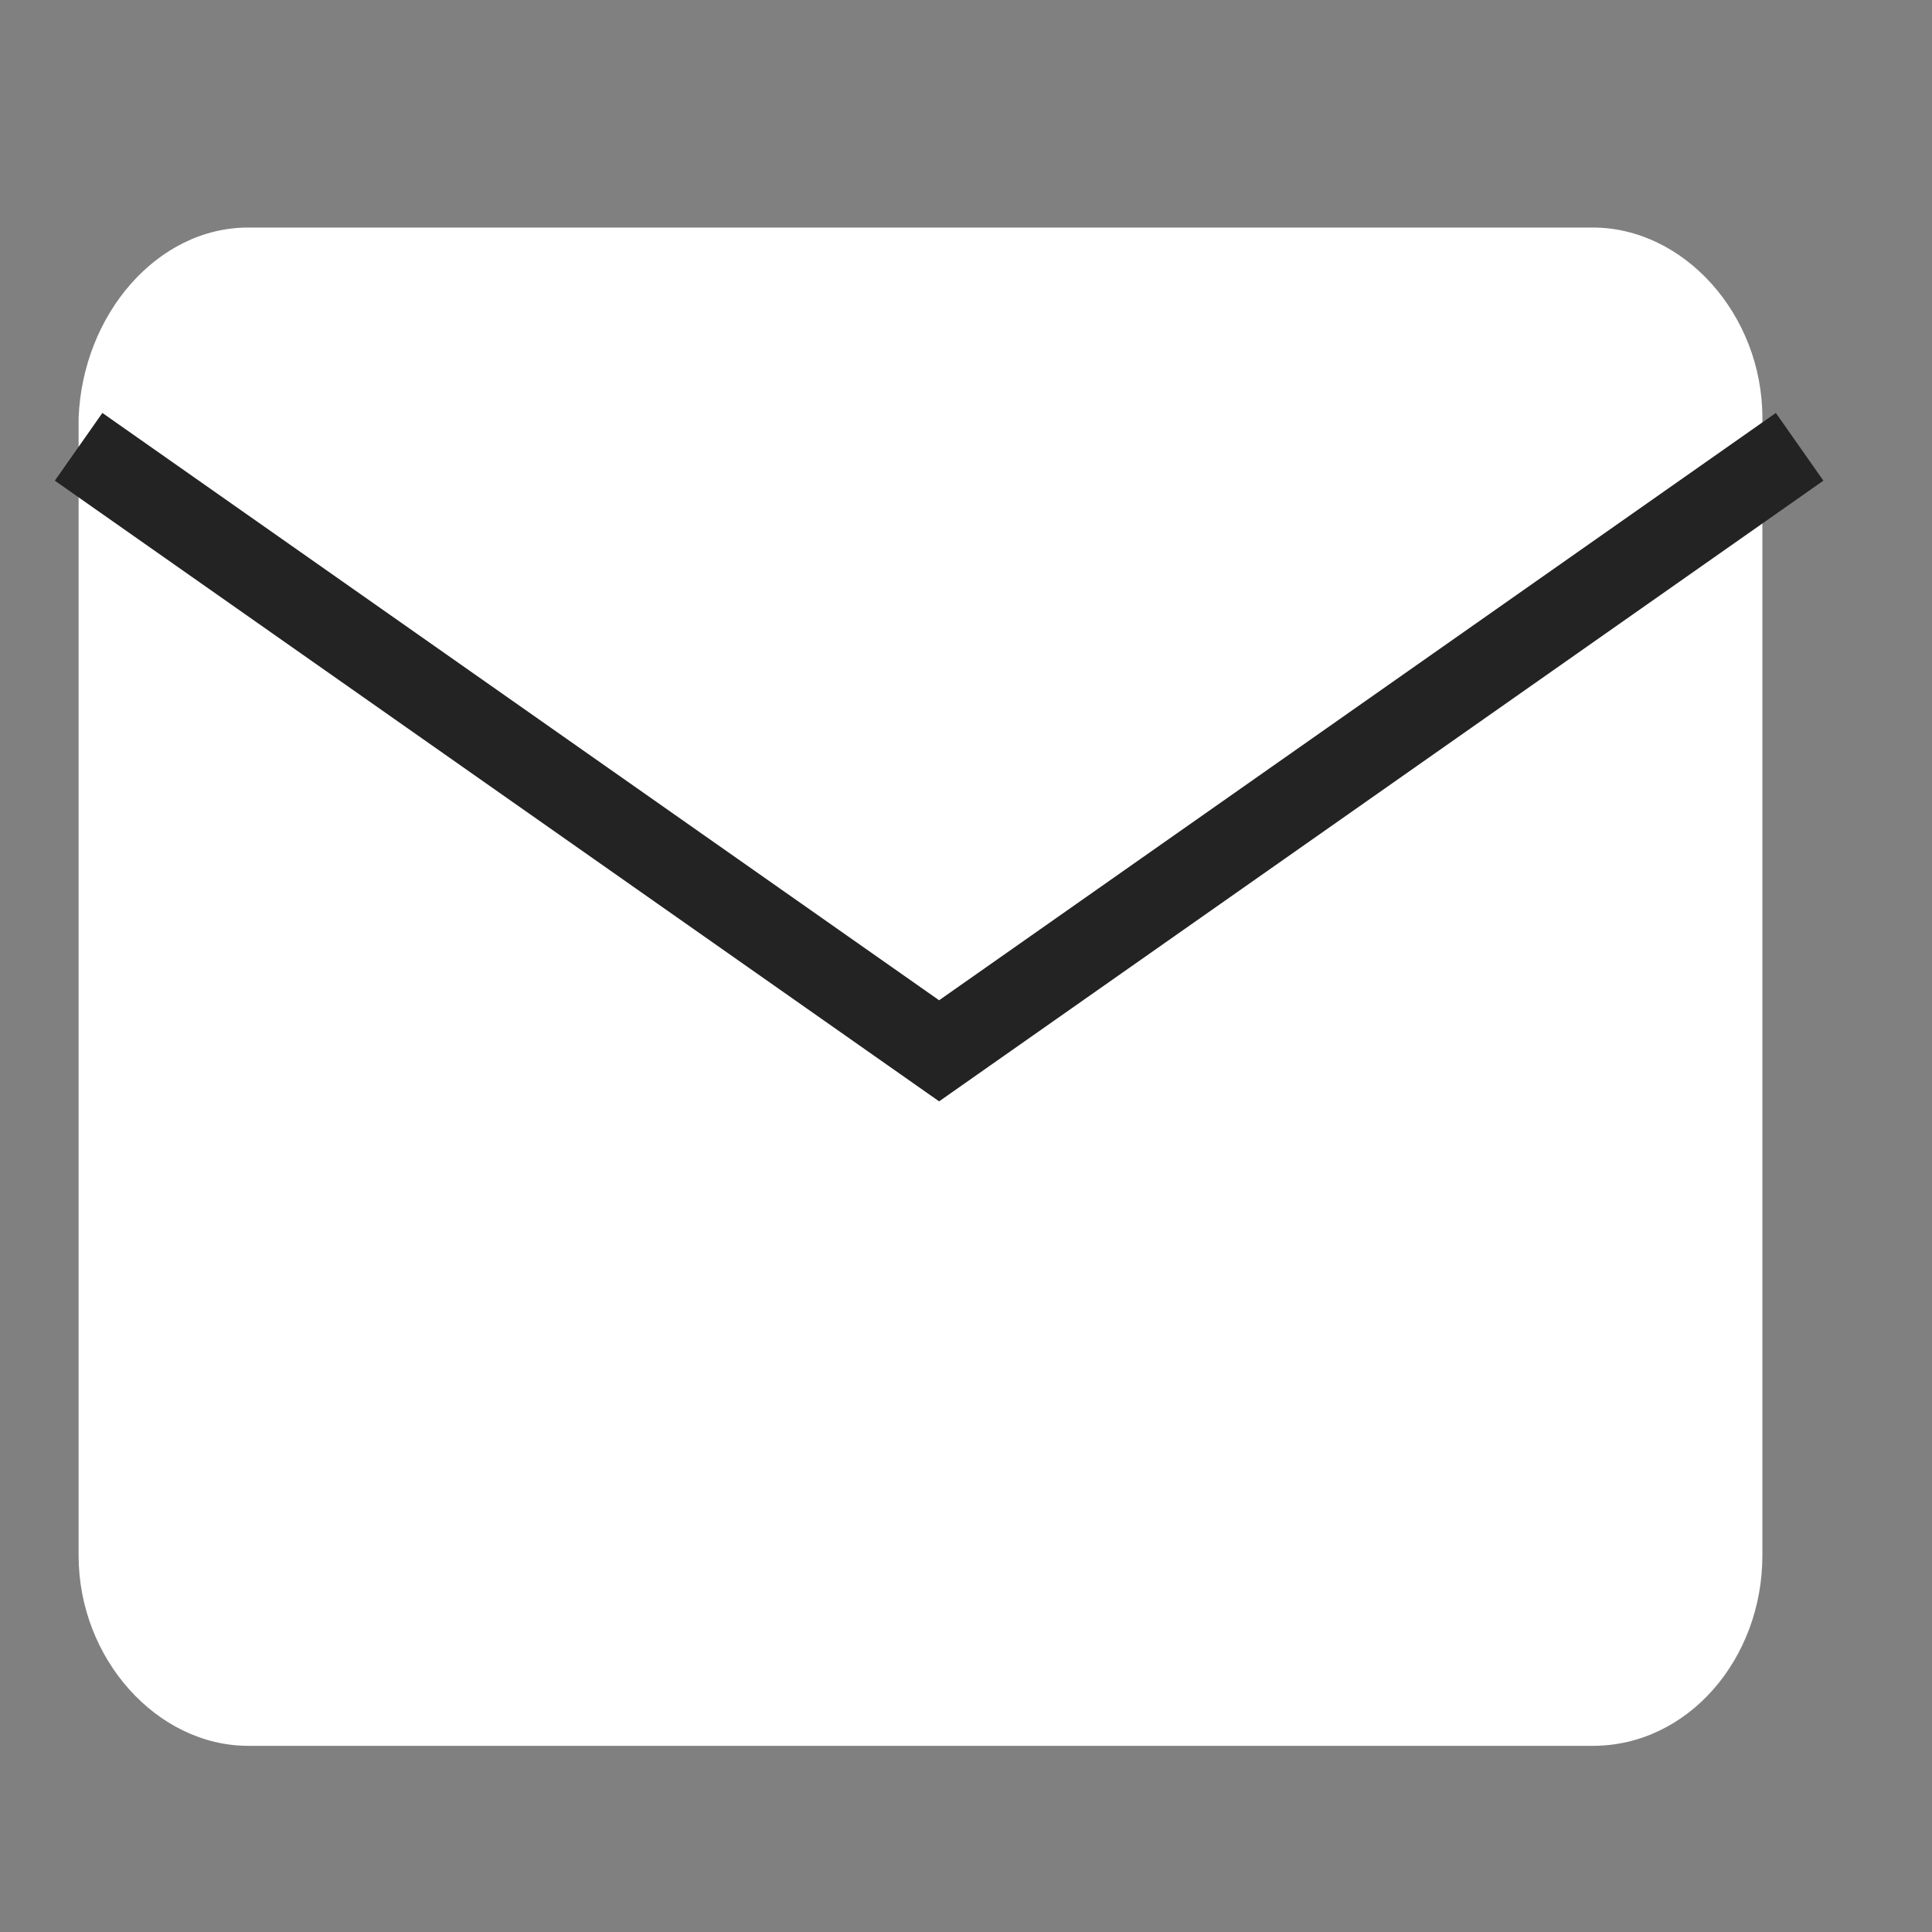 <?xml version="1.0" encoding="utf-8"?>
<!-- Generator: Adobe Illustrator 19.0.1, SVG Export Plug-In . SVG Version: 6.00 Build 0)  -->
<svg version="1.1" id="Layer_1" xmlns="http://www.w3.org/2000/svg" xmlns:xlink="http://www.w3.org/1999/xlink" x="0px" y="0px"
	 viewBox="0 0 46.7 46.7" style="enable-background:new 0 0 46.7 46.7;" xml:space="preserve">
<rect x="0" y="0" width="46.7" height="46.7" fill="#808080" stroke="none"/>
<style type="text/css">
	.st0{fill:#FFFFFF;}
	.st1{fill:#FFFFFF;stroke:#232323;stroke-width:2;stroke-miterlimit:10;}
</style>
<path class="st0" d="M6,5.5h32.5c2.2,0,4.1,2.1,4.1,4.6v27.5c0,2.5-1.8,4.6-4.1,4.6H6c-2.2,0-4.1-2.1-4.1-4.6V10.1
	C2,7.6,3.8,5.5,6,5.5z"/>
<polyline class="st1" points="43.5,10.8 22.7,25.4 1.9,10.8 "/>
</svg>
